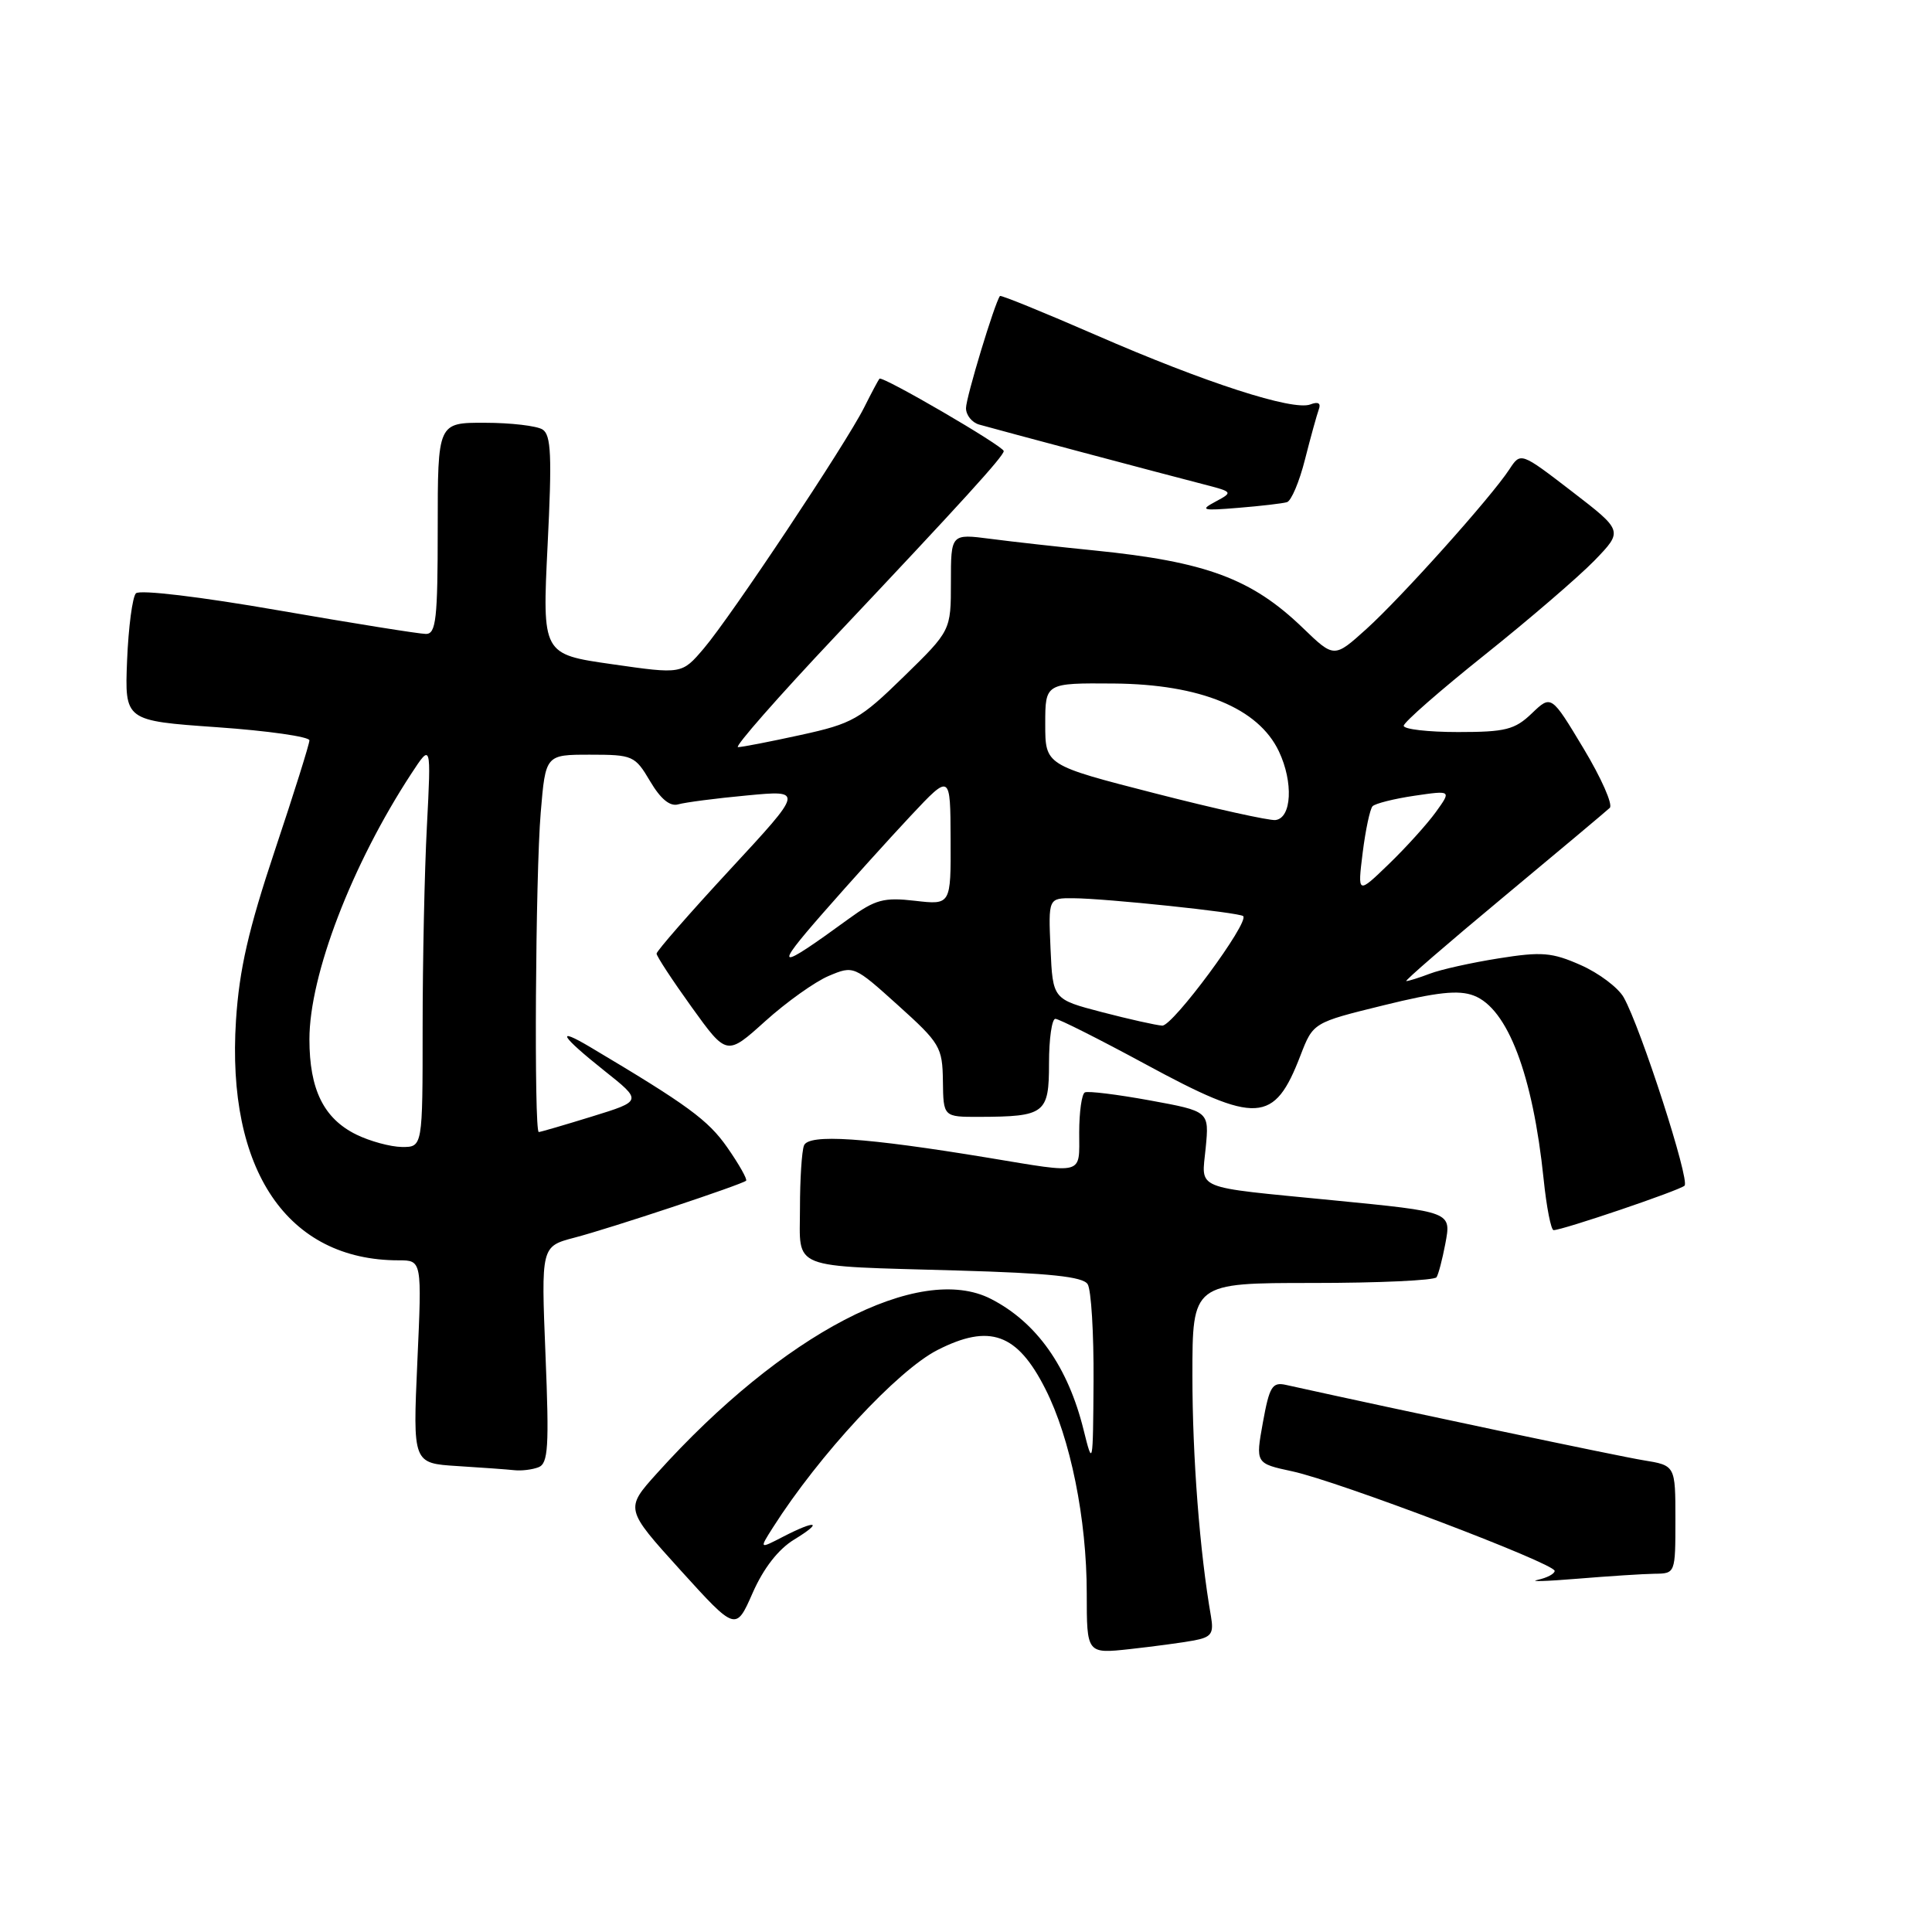 <?xml version="1.0" encoding="UTF-8" standalone="no"?>
<!DOCTYPE svg PUBLIC "-//W3C//DTD SVG 1.1//EN" "http://www.w3.org/Graphics/SVG/1.1/DTD/svg11.dtd" >
<svg xmlns="http://www.w3.org/2000/svg" xmlns:xlink="http://www.w3.org/1999/xlink" version="1.1" viewBox="0 0 256 256">
 <g >
 <path fill="currentColor"
d=" M 158.21 217.37 C 160.52 216.93 160.85 216.46 160.46 214.18 C 158.97 205.65 158.00 193.03 158.00 182.28 C 158.00 170.00 158.00 170.00 173.94 170.00 C 182.71 170.00 190.09 169.66 190.35 169.24 C 190.61 168.83 191.12 166.86 191.50 164.87 C 192.31 160.54 192.49 160.60 176.50 159.03 C 157.87 157.20 159.22 157.76 159.76 152.11 C 160.23 147.25 160.23 147.25 152.37 145.81 C 148.04 145.02 144.16 144.54 143.75 144.75 C 143.34 144.95 143.00 147.34 143.00 150.06 C 143.00 155.77 143.81 155.54 131.00 153.42 C 114.64 150.72 107.13 150.21 106.53 151.79 C 106.24 152.54 106.00 156.27 106.00 160.06 C 106.00 168.37 104.33 167.70 126.89 168.35 C 139.08 168.70 143.49 169.16 144.12 170.16 C 144.59 170.90 144.94 176.68 144.90 183.00 C 144.83 194.22 144.80 194.38 143.59 189.50 C 141.52 181.10 137.37 175.23 131.32 172.12 C 121.84 167.25 103.73 176.70 87.05 195.22 C 82.81 199.93 82.81 199.93 90.15 208.04 C 97.50 216.14 97.50 216.14 99.73 211.07 C 101.17 207.80 103.13 205.28 105.23 204.00 C 109.17 201.60 108.16 201.35 103.75 203.63 C 100.60 205.26 100.60 205.26 102.43 202.38 C 108.55 192.77 118.90 181.61 124.21 178.89 C 131.13 175.36 134.79 176.67 138.51 184.03 C 141.84 190.58 144.00 201.28 144.00 211.14 C 144.00 219.14 144.00 219.14 149.75 218.51 C 152.91 218.16 156.72 217.65 158.21 217.37 Z  M 219.25 208.53 C 221.99 208.50 222.00 208.48 222.00 201.34 C 222.00 194.18 222.00 194.18 217.75 193.49 C 214.46 192.96 185.91 186.94 170.41 183.51 C 168.58 183.10 168.21 183.70 167.34 188.48 C 166.36 193.91 166.36 193.91 171.24 194.96 C 177.23 196.24 206.00 207.16 206.00 208.15 C 206.00 208.54 204.99 209.07 203.75 209.34 C 202.51 209.60 204.88 209.53 209.00 209.19 C 213.12 208.85 217.74 208.55 219.25 208.53 Z  M 71.35 194.42 C 72.64 193.92 72.78 191.74 72.28 179.50 C 71.70 165.16 71.70 165.16 76.10 164.00 C 80.90 162.75 98.28 156.97 98.86 156.45 C 99.05 156.27 97.93 154.28 96.36 152.03 C 93.82 148.40 91.11 146.42 78.25 138.77 C 73.51 135.95 74.27 137.25 80.06 141.86 C 85.12 145.88 85.12 145.88 78.45 147.94 C 74.79 149.07 71.61 150.00 71.39 150.00 C 70.75 150.00 70.95 115.91 71.65 107.65 C 72.29 100.00 72.29 100.00 78.18 100.00 C 83.86 100.00 84.14 100.13 86.15 103.53 C 87.54 105.88 88.78 106.90 89.87 106.58 C 90.77 106.32 94.87 105.78 98.99 105.40 C 106.48 104.69 106.48 104.69 96.74 115.21 C 91.38 121.00 87.00 126.02 87.00 126.36 C 87.00 126.70 89.09 129.89 91.65 133.45 C 96.30 139.91 96.30 139.91 101.40 135.31 C 104.21 132.78 107.99 130.08 109.82 129.31 C 113.12 127.92 113.16 127.95 119.00 133.21 C 124.56 138.22 124.88 138.75 124.94 143.25 C 125.00 148.00 125.00 148.00 129.75 147.99 C 138.48 147.96 139.00 147.56 139.00 140.88 C 139.00 137.65 139.38 135.00 139.84 135.00 C 140.30 135.00 145.66 137.70 151.76 141.00 C 166.57 149.03 168.84 148.90 172.32 139.85 C 174.00 135.50 174.00 135.50 183.32 133.21 C 190.40 131.46 193.27 131.15 195.28 131.92 C 199.77 133.62 203.11 142.42 204.54 156.25 C 204.92 159.96 205.52 163.00 205.86 163.00 C 207.04 163.00 222.50 157.76 223.21 157.11 C 223.96 156.44 217.42 136.19 215.15 132.16 C 214.42 130.87 211.86 128.94 209.46 127.88 C 205.64 126.19 204.28 126.08 198.57 126.99 C 194.98 127.56 190.88 128.47 189.46 129.02 C 188.04 129.56 186.63 130.00 186.34 130.00 C 186.05 130.00 191.82 125.01 199.16 118.91 C 206.50 112.80 212.86 107.47 213.30 107.05 C 213.75 106.63 212.18 103.09 209.83 99.18 C 205.55 92.06 205.55 92.06 202.97 94.53 C 200.72 96.69 199.48 97.00 193.20 97.00 C 189.24 97.00 186.00 96.63 186.00 96.17 C 186.00 95.71 190.84 91.48 196.75 86.76 C 202.66 82.04 209.20 76.41 211.29 74.26 C 215.07 70.34 215.07 70.34 208.29 65.12 C 201.50 59.90 201.50 59.90 200.00 62.19 C 197.58 65.89 185.68 79.17 181.05 83.35 C 176.78 87.20 176.78 87.20 172.64 83.21 C 165.87 76.68 159.82 74.43 145.03 72.94 C 140.34 72.47 134.14 71.78 131.25 71.40 C 126.00 70.72 126.00 70.72 126.00 77.14 C 126.00 83.56 126.00 83.56 119.75 89.66 C 113.97 95.31 112.95 95.89 106.13 97.38 C 102.07 98.27 98.32 99.00 97.79 99.00 C 97.26 99.00 103.09 92.36 110.74 84.25 C 127.45 66.54 133.00 60.44 133.00 59.77 C 133.00 59.13 116.90 49.75 116.53 50.18 C 116.38 50.36 115.46 52.08 114.50 54.00 C 112.10 58.79 96.85 81.71 93.26 85.92 C 90.35 89.34 90.35 89.34 81.10 88.01 C 71.85 86.69 71.85 86.69 72.56 72.24 C 73.15 60.42 73.03 57.63 71.89 56.91 C 71.13 56.43 67.69 56.02 64.25 56.02 C 58.00 56.00 58.00 56.00 58.00 70.00 C 58.00 82.01 57.78 84.00 56.44 84.00 C 55.58 84.00 46.78 82.59 36.87 80.87 C 26.54 79.07 18.50 78.11 18.01 78.62 C 17.55 79.10 17.02 83.10 16.84 87.50 C 16.52 95.50 16.52 95.50 28.76 96.36 C 35.49 96.83 41.00 97.62 41.00 98.10 C 41.00 98.58 38.94 105.14 36.42 112.68 C 32.92 123.17 31.71 128.44 31.27 135.19 C 29.99 155.06 38.08 167.00 52.82 167.00 C 55.91 167.00 55.91 167.00 55.30 180.45 C 54.70 193.89 54.70 193.89 60.60 194.26 C 63.84 194.46 67.25 194.71 68.17 194.81 C 69.09 194.91 70.52 194.74 71.35 194.42 Z  M 170.53 66.54 C 171.10 66.37 172.18 63.82 172.92 60.87 C 173.67 57.91 174.50 54.93 174.75 54.24 C 175.06 53.42 174.66 53.19 173.63 53.59 C 171.32 54.47 159.70 50.71 145.25 44.41 C 138.36 41.41 132.62 39.07 132.50 39.22 C 131.81 40.11 128.00 52.67 128.00 54.08 C 128.00 55.01 128.79 55.99 129.75 56.26 C 132.13 56.94 154.55 62.91 159.47 64.17 C 163.38 65.18 163.41 65.21 161.06 66.47 C 158.95 67.60 159.28 67.69 164.10 67.29 C 167.07 67.05 169.96 66.71 170.53 66.54 Z  M 47.20 150.33 C 42.89 148.20 41.00 144.36 41.00 137.71 C 41.00 129.21 46.62 114.55 54.51 102.50 C 57.13 98.50 57.13 98.50 56.57 109.41 C 56.25 115.40 56.00 127.44 56.00 136.16 C 56.00 152.00 56.00 152.00 53.25 151.98 C 51.74 151.96 49.01 151.22 47.20 150.33 Z  M 146.00 134.11 C 139.50 132.41 139.50 132.41 139.20 125.70 C 138.91 119.00 138.91 119.00 142.20 119.02 C 146.51 119.04 164.24 120.91 164.73 121.39 C 165.56 122.23 155.39 135.99 154.00 135.90 C 153.18 135.85 149.57 135.04 146.00 134.11 Z  M 109.00 121.04 C 112.58 116.95 117.85 111.11 120.71 108.06 C 125.93 102.50 125.93 102.50 125.96 111.20 C 126.00 119.91 126.00 119.91 121.25 119.36 C 117.11 118.88 115.98 119.19 112.50 121.72 C 102.92 128.70 102.39 128.60 109.00 121.04 Z  M 180.56 113.00 C 180.94 109.97 181.53 107.20 181.87 106.83 C 182.22 106.47 184.71 105.84 187.42 105.44 C 192.33 104.72 192.33 104.72 190.25 107.61 C 189.10 109.20 186.30 112.30 184.02 114.50 C 179.88 118.50 179.88 118.50 180.56 113.00 Z  M 153.00 105.11 C 138.50 101.39 138.50 101.39 138.50 95.94 C 138.50 90.50 138.50 90.50 147.63 90.57 C 159.06 90.67 166.74 93.82 169.46 99.56 C 171.40 103.65 171.16 108.41 169.00 108.66 C 168.18 108.75 160.97 107.16 153.00 105.11 Z "/>
</g>
</svg>